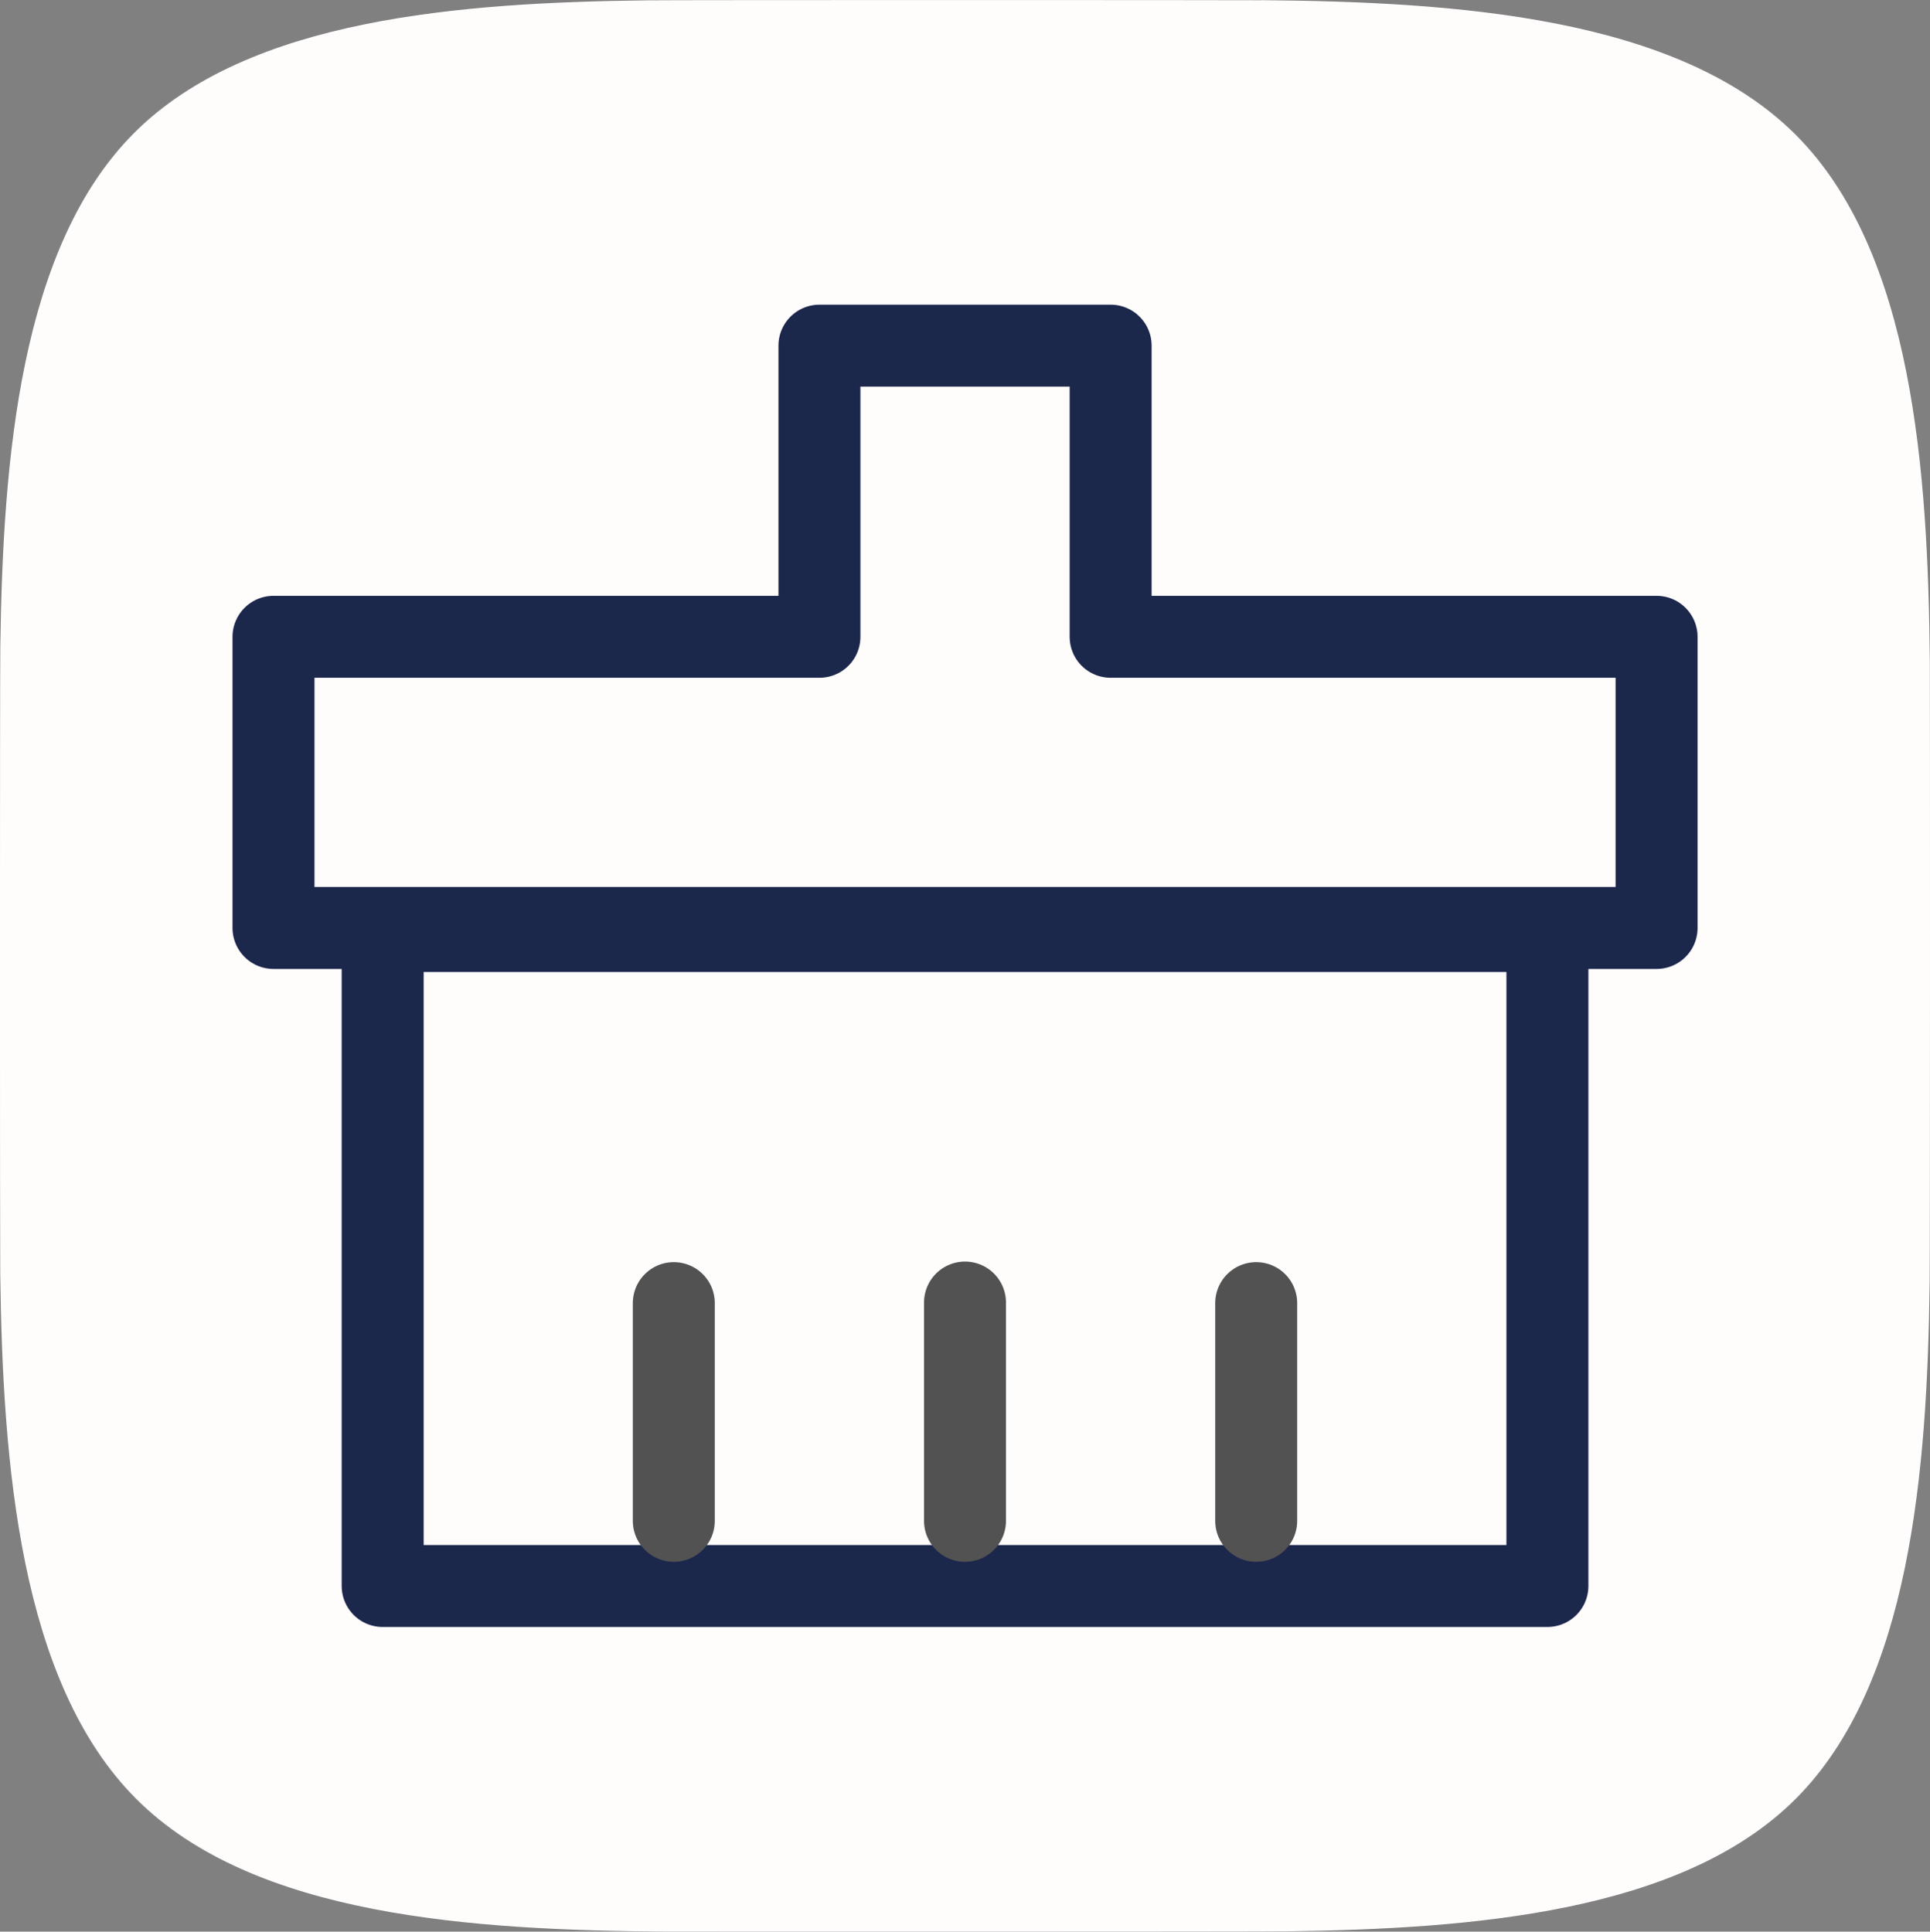 <svg version="1.1" xmlns="http://www.w3.org/2000/svg" xmlns:xlink="http://www.w3.org/1999/xlink" width="23.548" height="23.572" viewBox="0,0,23.548,23.572"><rect x="0" y="0" width="23.548" height="23.572" fill="#808080" stroke="none"/><g transform="translate(-388.226,-213.214)"><g stroke-miterlimit="10"><path d="M403.619,213.216c2.337,0.021 5.068,0.193 6.517,1.643c1.433,1.433 1.614,4.115 1.636,6.434c0.003,0.328 0.003,7.184 -0.002,7.564c-0.029,2.289 -0.232,4.906 -1.635,6.309c-1.387,1.387 -3.948,1.587 -6.215,1.616c-0.406,0.005 -7.273,0.005 -7.592,0.003c-2.321,-0.018 -5.002,-0.18 -6.44,-1.619c-1.423,-1.423 -1.629,-4.095 -1.659,-6.407c-0.004,-0.346 -0.005,-7.269 0.001,-7.666c0.032,-2.277 0.241,-4.866 1.634,-6.258c1.397,-1.397 3.985,-1.59 6.264,-1.617c0.389,-0.005 7.19,-0.004 7.491,-0.001z" fill="#fffcfc" fill-rule="nonzero" stroke="none" stroke-width="0.474" stroke-linecap="butt" stroke-linejoin="miter"/><path d="M398.224,217.432h3.553v3.553h6.661v3.553h-16.875v-3.553h6.661z" fill="none" fill-rule="evenodd" stroke="#1c274c" stroke-width="1" stroke-linecap="round" stroke-linejoin="round"/><path d="M392.895,224.575h14.211v7.993h-14.211z" fill="none" fill-rule="nonzero" stroke="#1c274c" stroke-width="1" stroke-linecap="butt" stroke-linejoin="round"/><path d="M396.447,231.773v-2.657" fill="none" fill-rule="nonzero" stroke="#525252" stroke-width="1" stroke-linecap="round" stroke-linejoin="round"/><path d="M400,231.773v-2.664" fill="none" fill-rule="nonzero" stroke="#525252" stroke-width="1" stroke-linecap="round" stroke-linejoin="round"/><path d="M403.553,231.773v-2.657" fill="none" fill-rule="nonzero" stroke="#525252" stroke-width="1" stroke-linecap="round" stroke-linejoin="round"/></g></g></svg>